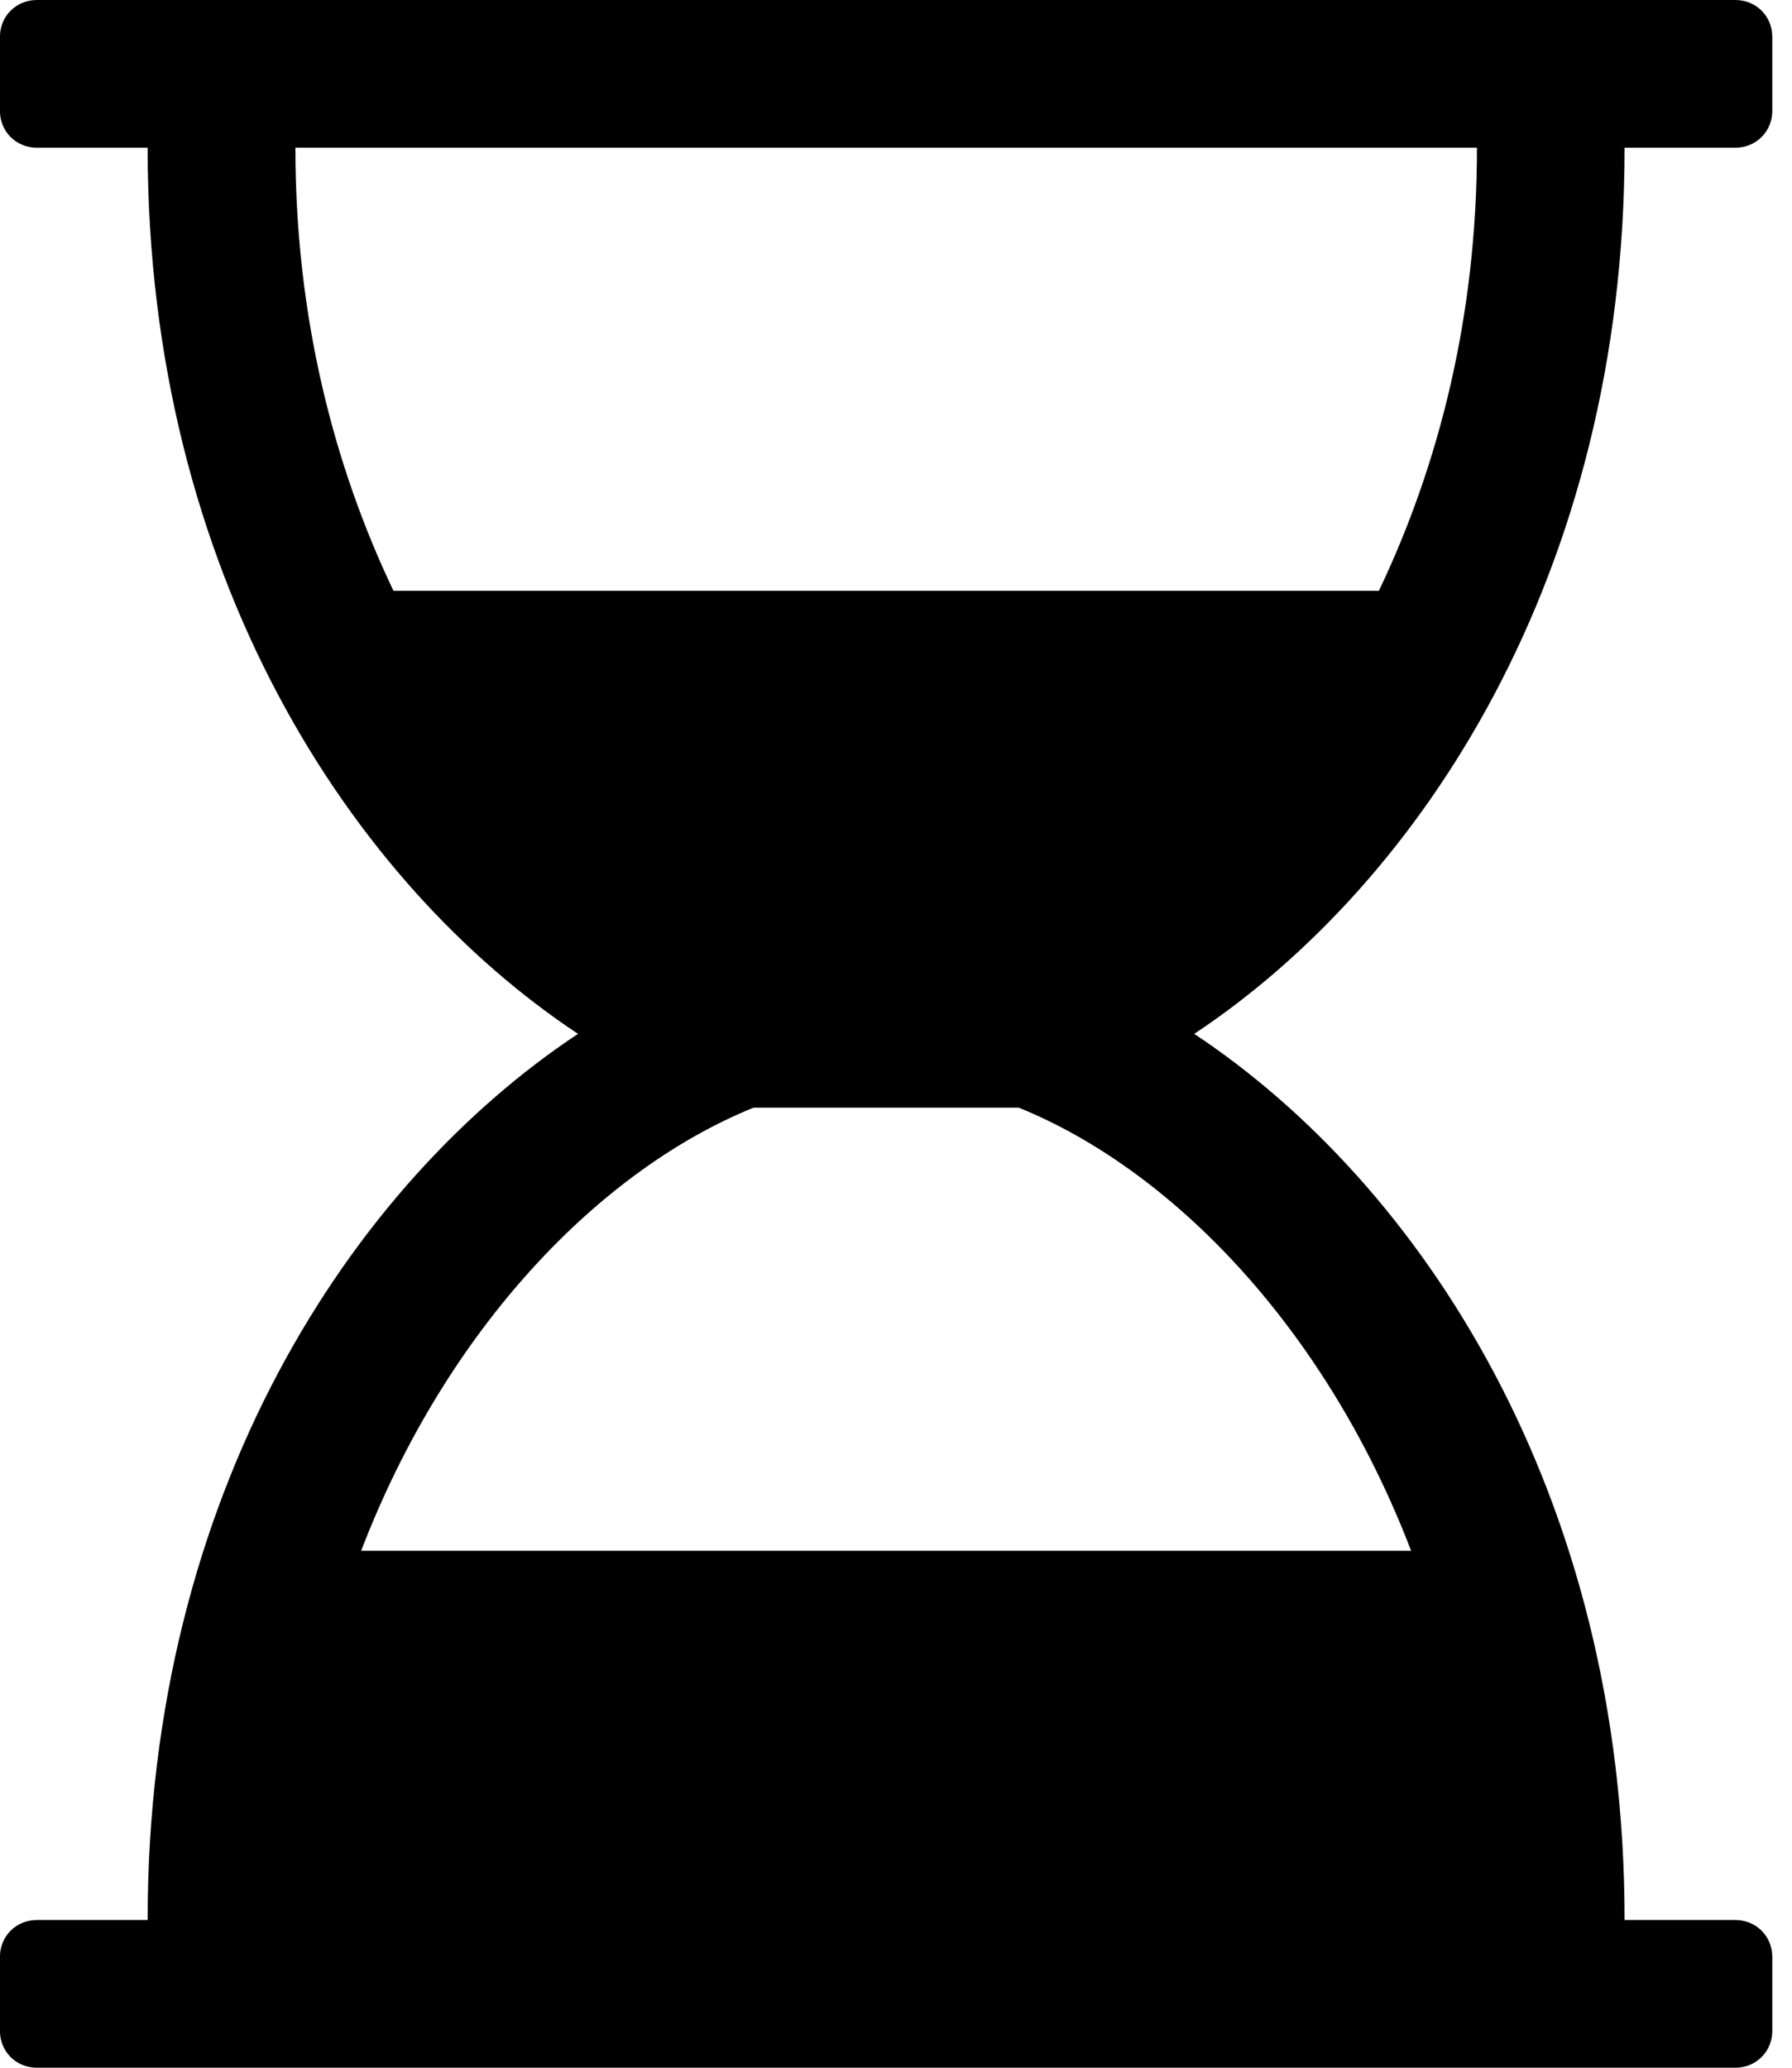 <!-- Generated by IcoMoon.io -->
<svg version="1.1" xmlns="http://www.w3.org/2000/svg" width="26" height="30" viewBox="0 0 26 30" xml:space="preserve" preserveAspectRatio="none" fill="{{shape_color}}" class="cp-target">
<title>hourglass_2</title>
<path d="M23.571 2.143c0 6.194-2.963 10.681-6.244 12.857 3.281 2.176 6.244 6.663 6.244 12.857h1.607c0.301 0 0.536 0.234 0.536 0.536v1.071c0 0.301-0.234 0.536-0.536 0.536h-24.643c-0.301 0-0.536-0.234-0.536-0.536v-1.071c0-0.301 0.234-0.536 0.536-0.536h1.607c0-6.194 2.963-10.681 6.244-12.857-3.281-2.176-6.244-6.663-6.244-12.857h-1.607c-0.301 0-0.536-0.234-0.536-0.536v-1.071c0-0.301 0.234-0.536 0.536-0.536h24.643c0.301 0 0.536 0.234 0.536 0.536v1.071c0 0.301-0.234 0.536-0.536 0.536h-1.607zM21.429 2.143h-17.143c0 2.444 0.552 4.604 1.423 6.429h14.297c0.871-1.825 1.423-3.984 1.423-6.429zM20.474 22.5c-1.239-3.231-3.465-5.525-5.692-6.429h-3.85c-2.227 0.904-4.453 3.198-5.692 6.429h15.234z"></path>
</svg>
